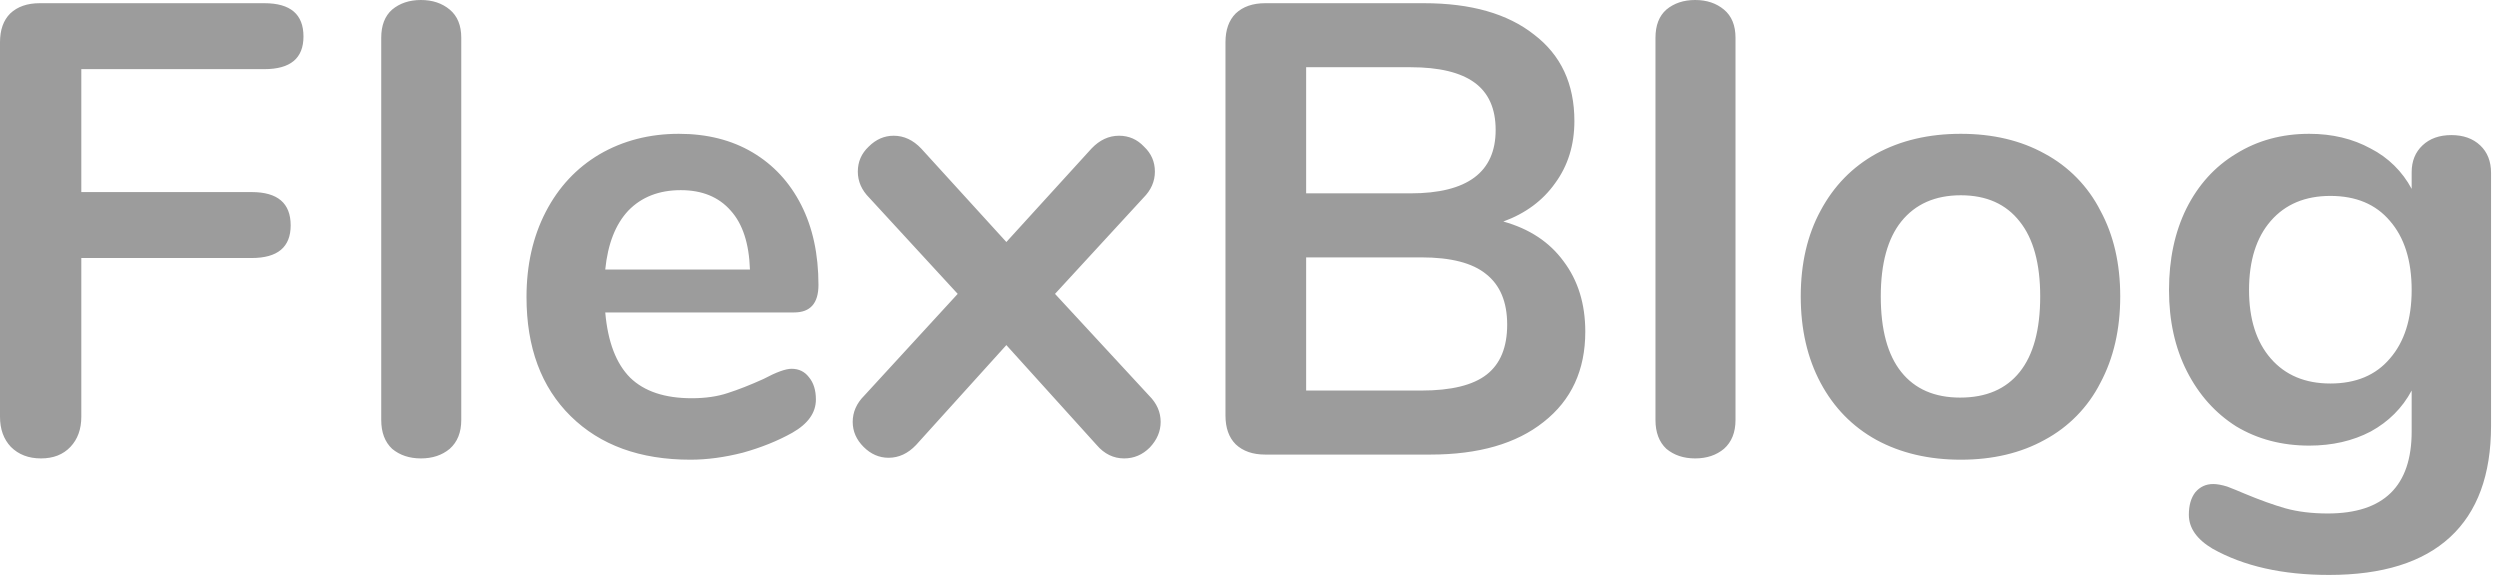 <svg width="164" height="38" viewBox="0 0 164 38" fill="none" xmlns="http://www.w3.org/2000/svg">
<path d="M2.688 30.072C1.876 30.072 1.218 29.82 0.714 29.316C0.238 28.812 0 28.154 0 27.342V2.772C0 1.96 0.224 1.33 0.672 0.882C1.148 0.434 1.792 0.21 2.604 0.21H17.346C19.054 0.21 19.908 0.938 19.908 2.394C19.908 3.822 19.054 4.536 17.346 4.536H5.334V12.6H16.506C18.214 12.6 19.068 13.328 19.068 14.784C19.068 16.212 18.214 16.926 16.506 16.926H5.334V27.342C5.334 28.154 5.096 28.812 4.62 29.316C4.144 29.82 3.5 30.072 2.688 30.072V30.072ZM27.613 30.072C26.857 30.072 26.227 29.862 25.723 29.442C25.247 28.994 25.009 28.364 25.009 27.552V2.478C25.009 1.666 25.247 1.05 25.723 0.63C26.227 0.21 26.857 0 27.613 0C28.369 0 28.999 0.21 29.503 0.63C30.007 1.05 30.259 1.666 30.259 2.478V27.552C30.259 28.364 30.007 28.994 29.503 29.442C28.999 29.862 28.369 30.072 27.613 30.072V30.072ZM51.927 24.192C52.403 24.192 52.781 24.374 53.061 24.738C53.369 25.102 53.523 25.592 53.523 26.208C53.523 27.076 53.005 27.804 51.969 28.392C51.017 28.924 49.939 29.358 48.735 29.694C47.531 30.002 46.383 30.156 45.291 30.156C41.987 30.156 39.369 29.204 37.437 27.3C35.505 25.396 34.539 22.792 34.539 19.488C34.539 17.388 34.959 15.526 35.799 13.902C36.639 12.278 37.815 11.018 39.327 10.122C40.867 9.226 42.603 8.778 44.535 8.778C46.383 8.778 47.993 9.184 49.365 9.996C50.737 10.808 51.801 11.956 52.557 13.44C53.313 14.924 53.691 16.674 53.691 18.69C53.691 19.894 53.159 20.496 52.095 20.496H39.705C39.873 22.428 40.419 23.856 41.343 24.78C42.267 25.676 43.611 26.124 45.375 26.124C46.271 26.124 47.055 26.012 47.727 25.788C48.427 25.564 49.211 25.256 50.079 24.864C50.919 24.416 51.535 24.192 51.927 24.192V24.192ZM44.66 12.474C43.232 12.474 42.084 12.922 41.216 13.818C40.376 14.714 39.872 16.002 39.704 17.682H49.196C49.14 15.974 48.72 14.686 47.936 13.818C47.152 12.922 46.06 12.474 44.66 12.474V12.474ZM75.383 25.956C75.887 26.46 76.139 27.034 76.139 27.678C76.139 28.294 75.901 28.854 75.425 29.358C74.949 29.834 74.389 30.072 73.745 30.072C73.045 30.072 72.443 29.778 71.939 29.19L66.017 22.638L60.095 29.19C59.563 29.75 58.961 30.03 58.289 30.03C57.673 30.03 57.127 29.792 56.651 29.316C56.175 28.84 55.937 28.294 55.937 27.678C55.937 27.034 56.189 26.46 56.693 25.956L62.825 19.278L57.029 12.978C56.525 12.474 56.273 11.9 56.273 11.256C56.273 10.612 56.511 10.066 56.987 9.618C57.463 9.142 58.009 8.904 58.625 8.904C59.297 8.904 59.899 9.184 60.431 9.744L66.017 15.876L71.603 9.744C72.135 9.184 72.737 8.904 73.409 8.904C74.053 8.904 74.599 9.142 75.047 9.618C75.523 10.066 75.761 10.612 75.761 11.256C75.761 11.9 75.509 12.474 75.005 12.978L69.209 19.278L75.383 25.956V25.956ZM98.619 14.532C100.327 15.008 101.643 15.876 102.567 17.136C103.519 18.396 103.995 19.936 103.995 21.756C103.995 24.276 103.085 26.25 101.265 27.678C99.473 29.106 96.995 29.82 93.831 29.82H82.995C82.183 29.82 81.539 29.596 81.063 29.148C80.615 28.7 80.391 28.07 80.391 27.258V2.772C80.391 1.96 80.615 1.33 81.063 0.882C81.539 0.434 82.183 0.21 82.995 0.21H93.41C96.49 0.21 98.898 0.896 100.634 2.268C102.398 3.612 103.28 5.502 103.28 7.938C103.28 9.506 102.86 10.864 102.02 12.012C101.208 13.16 100.074 14 98.618 14.532H98.619ZM85.683 12.684H92.529C96.253 12.684 98.115 11.298 98.115 8.526C98.115 7.126 97.653 6.09 96.729 5.418C95.805 4.746 94.405 4.41 92.529 4.41H85.683V12.684V12.684ZM93.243 25.62C95.203 25.62 96.631 25.27 97.527 24.57C98.423 23.87 98.871 22.778 98.871 21.294C98.871 19.81 98.409 18.704 97.485 17.976C96.589 17.248 95.175 16.884 93.243 16.884H85.683V25.62H93.243ZM111.203 30.072C110.447 30.072 109.817 29.862 109.313 29.442C108.837 28.994 108.599 28.364 108.599 27.552V2.478C108.599 1.666 108.837 1.05 109.313 0.63C109.817 0.21 110.447 0 111.203 0C111.959 0 112.589 0.21 113.093 0.63C113.597 1.05 113.849 1.666 113.849 2.478V27.552C113.849 28.364 113.597 28.994 113.093 29.442C112.589 29.862 111.959 30.072 111.203 30.072V30.072ZM128.629 30.156C126.529 30.156 124.681 29.722 123.085 28.854C121.517 27.986 120.299 26.74 119.431 25.116C118.563 23.492 118.129 21.602 118.129 19.446C118.129 17.29 118.563 15.414 119.431 13.818C120.299 12.194 121.517 10.948 123.085 10.08C124.681 9.212 126.529 8.778 128.629 8.778C130.729 8.778 132.563 9.212 134.131 10.08C135.703 10.923 136.978 12.228 137.785 13.818C138.653 15.414 139.087 17.29 139.087 19.446C139.087 21.602 138.653 23.492 137.785 25.116C136.978 26.706 135.703 28.011 134.131 28.854C132.563 29.722 130.729 30.156 128.629 30.156ZM128.587 26.082C130.295 26.082 131.597 25.522 132.493 24.402C133.389 23.282 133.837 21.63 133.837 19.446C133.837 17.29 133.389 15.652 132.493 14.532C131.597 13.384 130.309 12.81 128.629 12.81C126.949 12.81 125.647 13.384 124.723 14.532C123.827 15.652 123.379 17.29 123.379 19.446C123.379 21.63 123.827 23.282 124.723 24.402C125.619 25.522 126.907 26.082 128.587 26.082ZM160.809 8.862C161.593 8.862 162.223 9.086 162.699 9.534C163.175 9.982 163.413 10.584 163.413 11.34V27.93C163.413 31.15 162.517 33.586 160.725 35.238C158.933 36.89 156.287 37.716 152.787 37.716C149.735 37.716 147.187 37.142 145.143 35.994C144.107 35.378 143.589 34.636 143.589 33.768C143.589 33.152 143.729 32.662 144.009 32.298C144.317 31.934 144.709 31.752 145.185 31.752C145.437 31.752 145.745 31.808 146.109 31.92C146.473 32.06 146.851 32.214 147.243 32.382C148.251 32.802 149.147 33.124 149.931 33.348C150.743 33.572 151.667 33.684 152.703 33.684C156.371 33.684 158.205 31.892 158.205 28.308V25.62C157.589 26.768 156.693 27.664 155.517 28.308C154.341 28.924 152.997 29.232 151.485 29.232C149.693 29.232 148.097 28.812 146.697 27.972C145.325 27.104 144.247 25.9 143.463 24.36C142.679 22.82 142.287 21.042 142.287 19.026C142.287 17.01 142.665 15.232 143.421 13.692C144.205 12.124 145.297 10.92 146.697 10.08C148.097 9.212 149.693 8.778 151.485 8.778C152.997 8.778 154.341 9.1 155.517 9.744C156.663 10.33 157.601 11.254 158.205 12.39V11.298C158.205 10.57 158.443 9.982 158.919 9.534C159.395 9.086 160.025 8.862 160.809 8.862V8.862ZM152.871 25.158C154.551 25.158 155.853 24.612 156.777 23.52C157.729 22.428 158.205 20.93 158.205 19.026C158.205 17.094 157.729 15.582 156.777 14.49C155.853 13.398 154.551 12.852 152.871 12.852C151.219 12.852 149.917 13.398 148.965 14.49C148.013 15.582 147.537 17.094 147.537 19.026C147.537 20.93 148.013 22.428 148.965 23.52C149.917 24.612 151.219 25.158 152.871 25.158Z" fill="#9C9C9C"/>
</svg>
